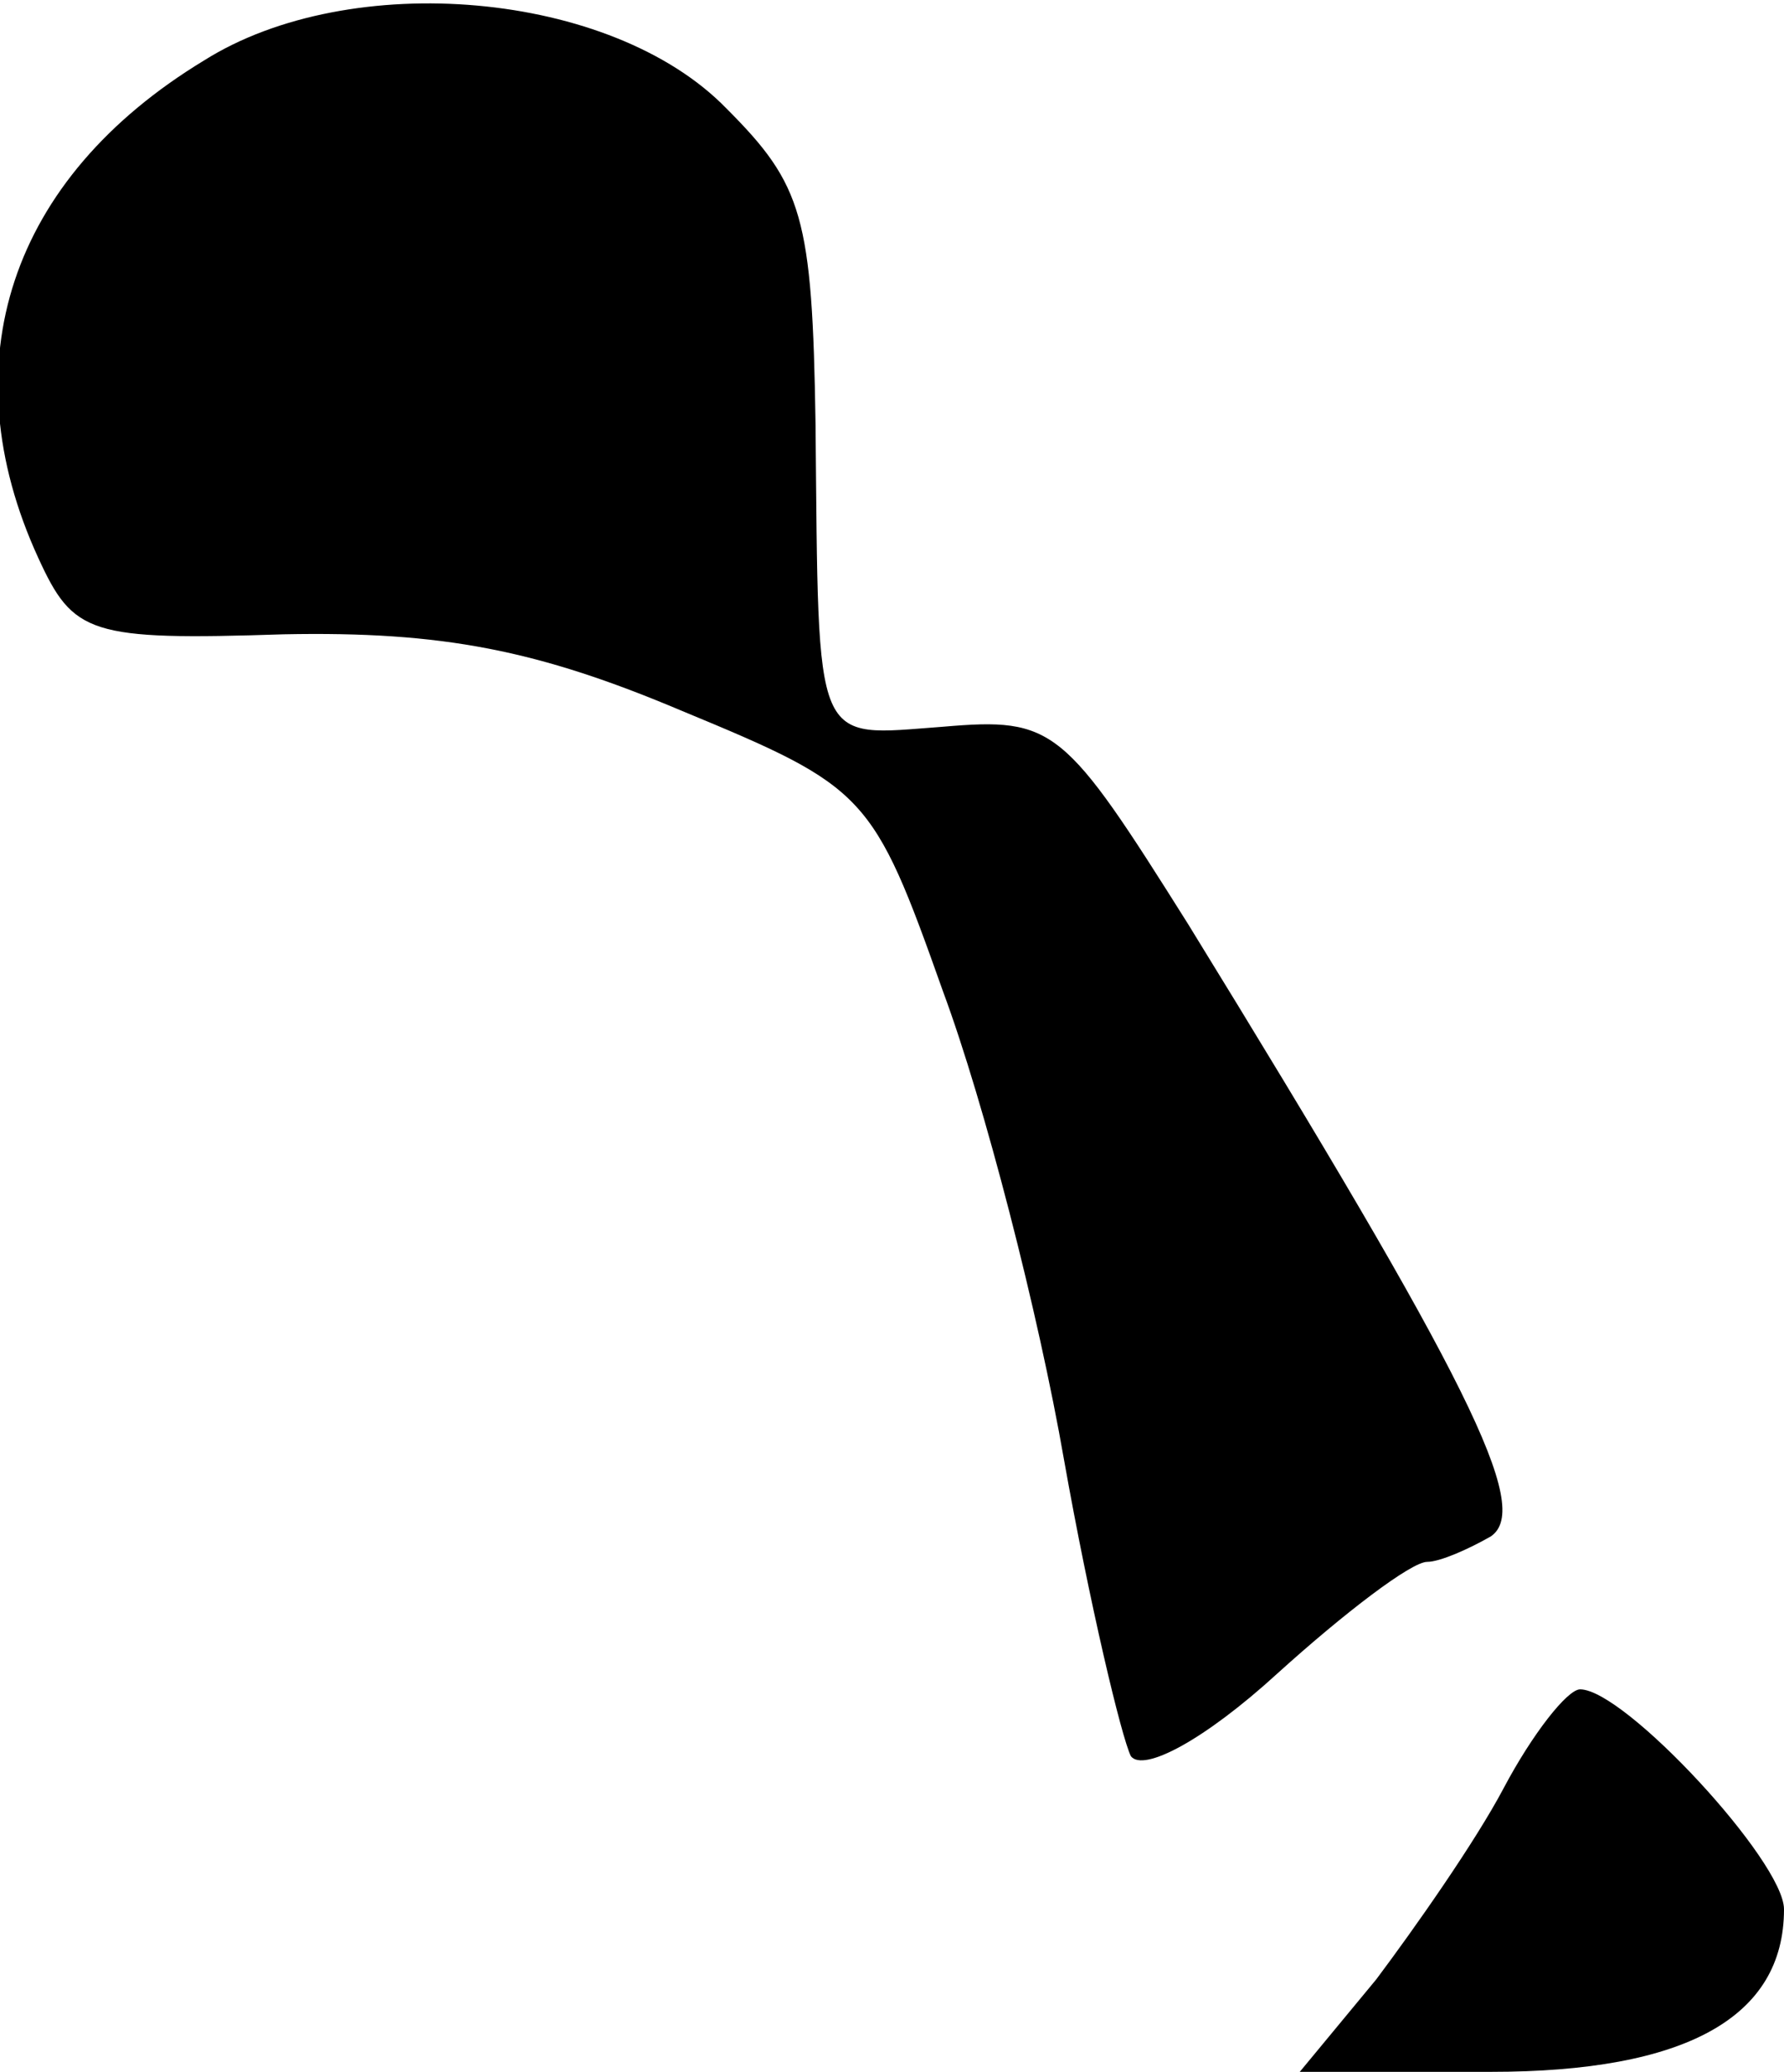 <?xml version="1.0" standalone="no"?>
<!DOCTYPE svg PUBLIC "-//W3C//DTD SVG 20010904//EN"
 "http://www.w3.org/TR/2001/REC-SVG-20010904/DTD/svg10.dtd">
<svg version="1.0" xmlns="http://www.w3.org/2000/svg"
 width="56pt" height="65pt" viewBox="0 0 56 65"
 preserveAspectRatio="xMidYMid meet">
<g transform="translate(0,65) scale(0.1,-0.1)"
fill="#000000" stroke="none">
<path fill="#000000" stroke="none" d="M64 631 c-61 -37 -80 -95 -52 -156 11
-24 16 -26 77 -24 50 1 80 -5 125 -24 58 -24 60 -26 82 -88 13 -35 30 -101 38
-147 8 -45 18 -87 21 -93 4 -5 23 5 46 26 21 19 42 35 47 35 4 0 13 4 20 8 13
9 -7 49 -95 192 -39 62 -42 65 -77 62 -41 -3 -39 -8 -40 95 -1 65 -4 75 -28
99 -36 37 -118 44 -164 15z"/>
<path fill="#000000" stroke="none" d="M472 89 c-9 -17 -28 -44 -40 -60 l-24
-29 60 0 c61 0 92 17 92 51 0 15 -50 69 -64 69 -4 0 -15 -14 -24 -31z"/>
</g>
</svg>
